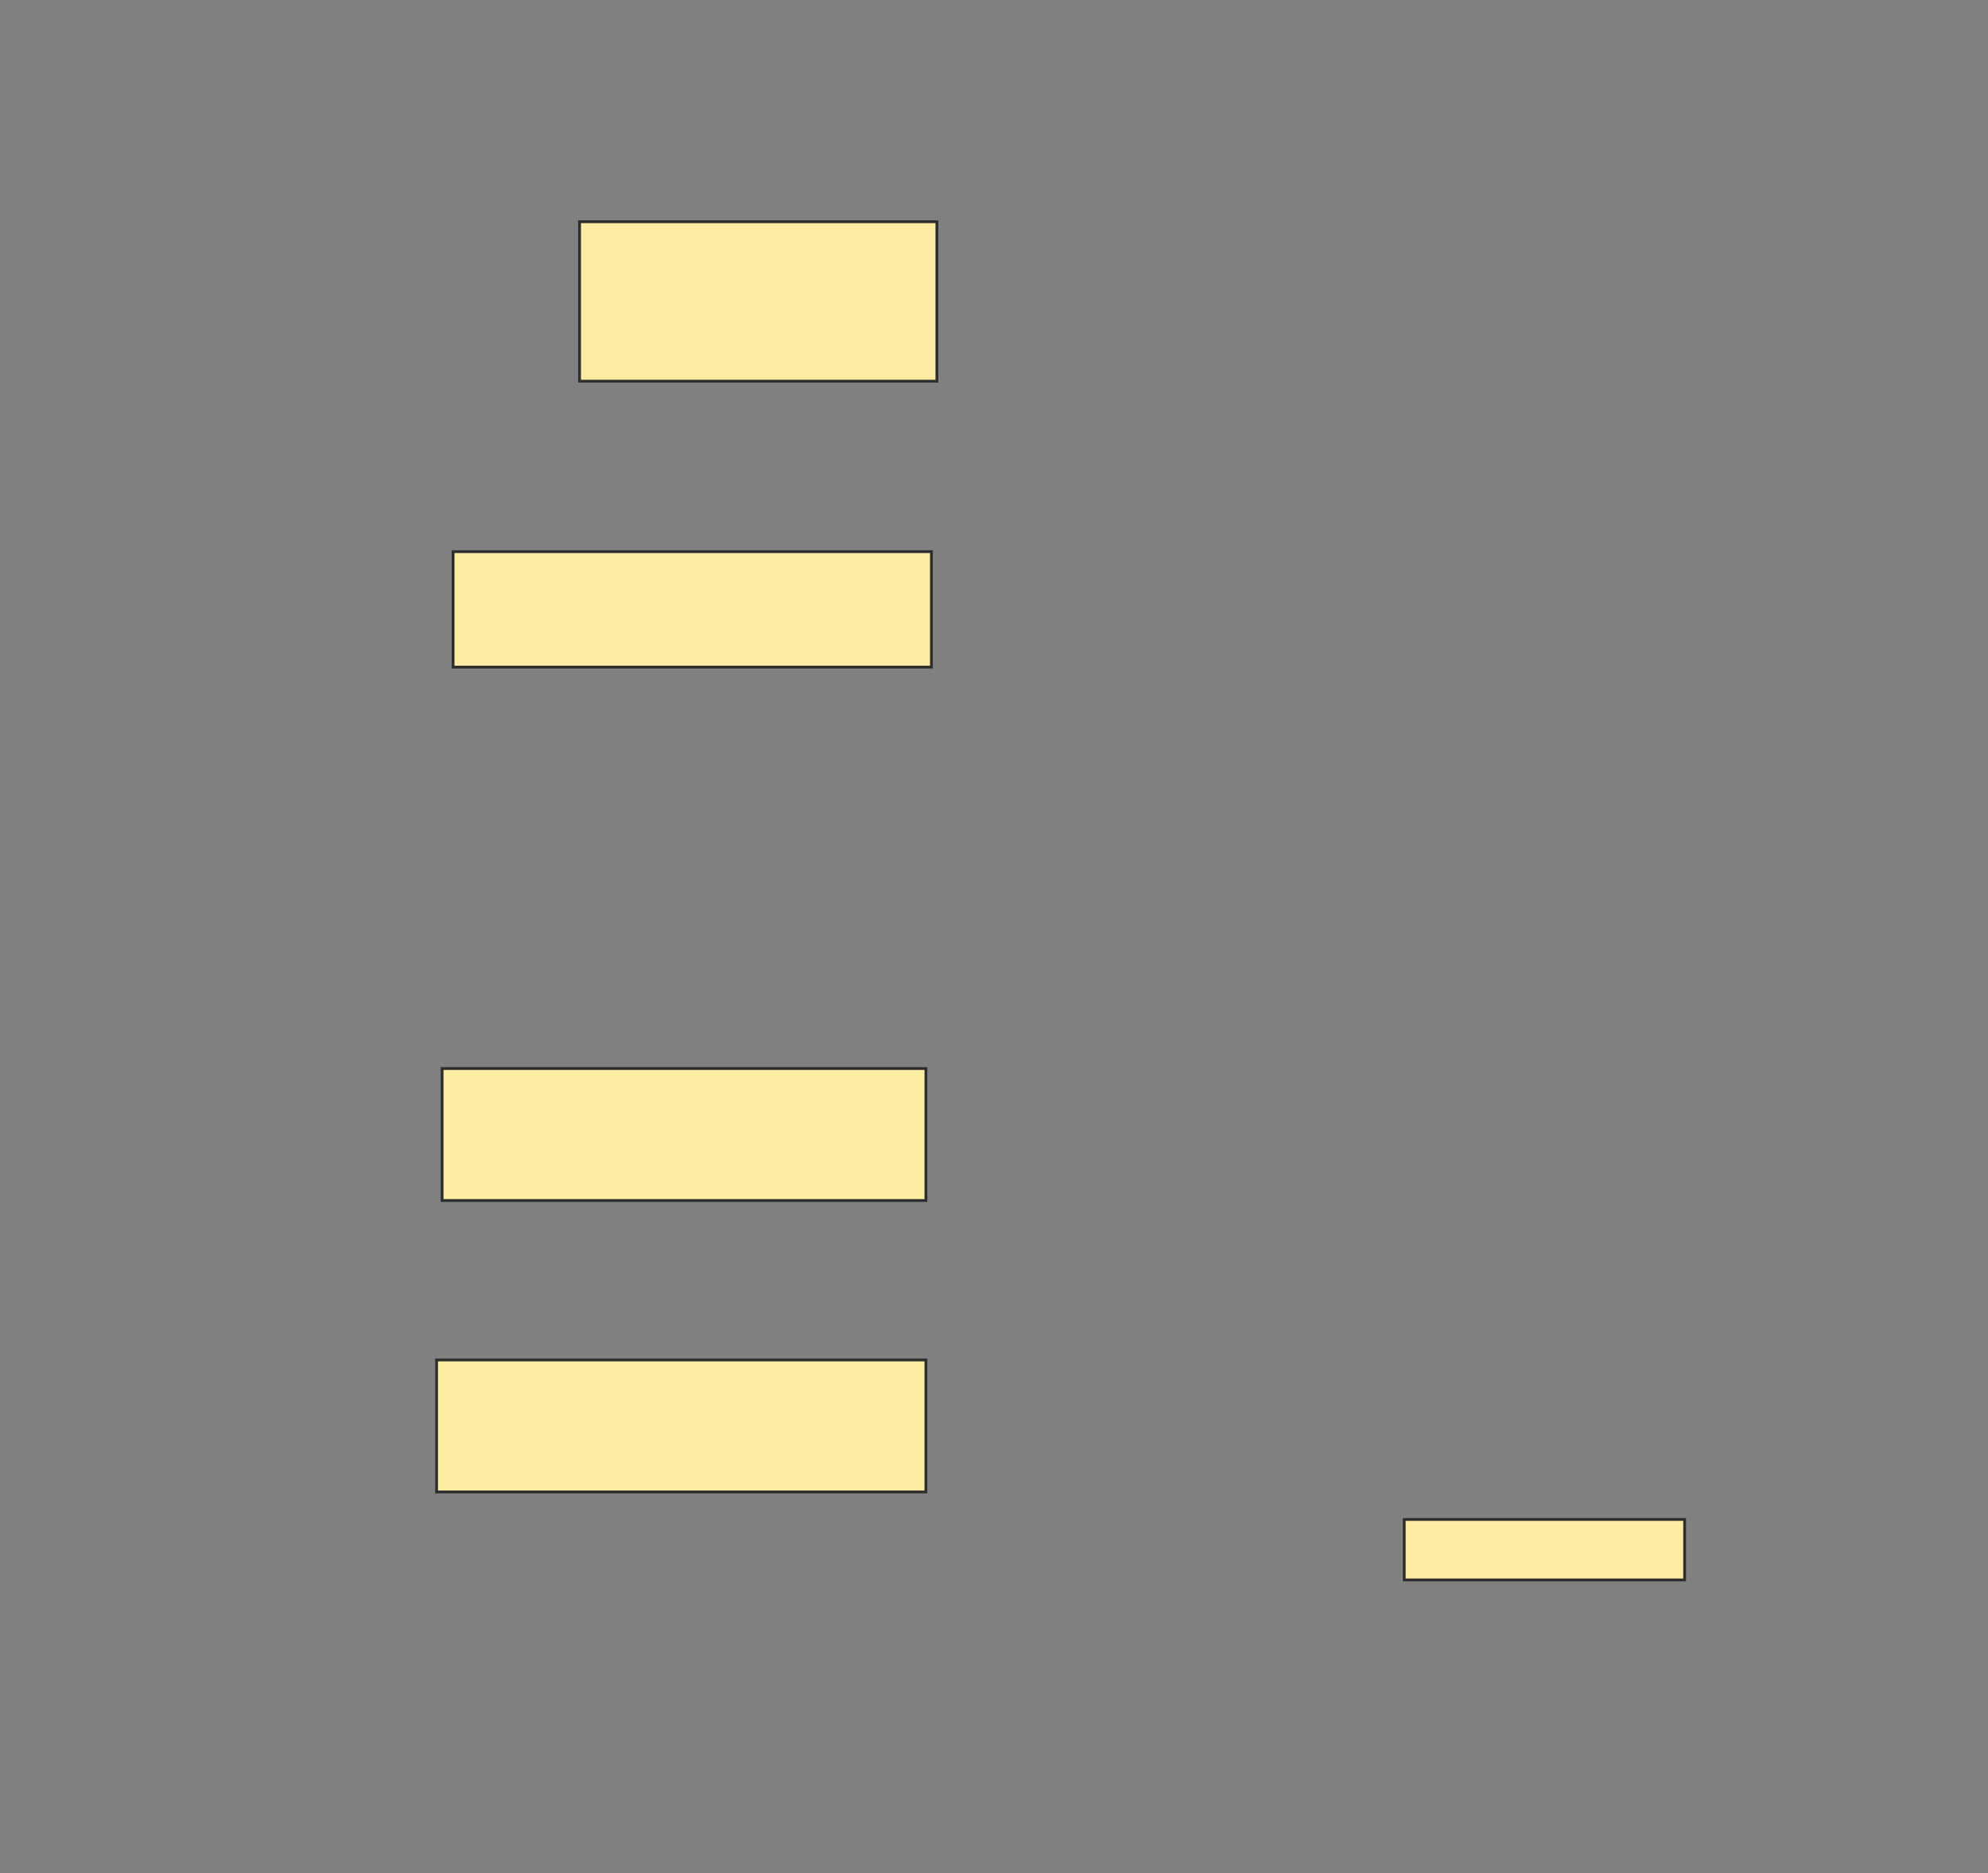<svg xmlns="http://www.w3.org/2000/svg" width="709" height="668">
 <rect width="100%" height="100%" fill="#808080" stroke="none"/>
 <!-- Created with Image Occlusion Enhanced -->
 <g>
  <title>Labels</title>
 </g>
 <g>
  <title>Masks</title>
  <rect id="d00ea5107c134f848d373ca86e0a6f75-oa-1" height="56.863" width="127.451" y="79.059" x="206.686" stroke="#2D2D2D" fill="#FFEBA2"/>
  <rect id="d00ea5107c134f848d373ca86e0a6f75-oa-2" height="41.176" width="170.588" y="196.706" x="161.588" stroke="#2D2D2D" fill="#FFEBA2"/>
  <rect id="d00ea5107c134f848d373ca86e0a6f75-oa-3" height="47.059" width="172.549" y="381.02" x="157.667" stroke="#2D2D2D" fill="#FFEBA2"/>
  <rect id="d00ea5107c134f848d373ca86e0a6f75-oa-4" height="47.059" width="174.51" y="484.941" x="155.706" stroke="#2D2D2D" fill="#FFEBA2"/>
  <rect id="d00ea5107c134f848d373ca86e0a6f75-oa-5" height="21.569" width="100" y="541.804" x="500.804" stroke="#2D2D2D" fill="#FFEBA2"/>
 </g>
</svg>